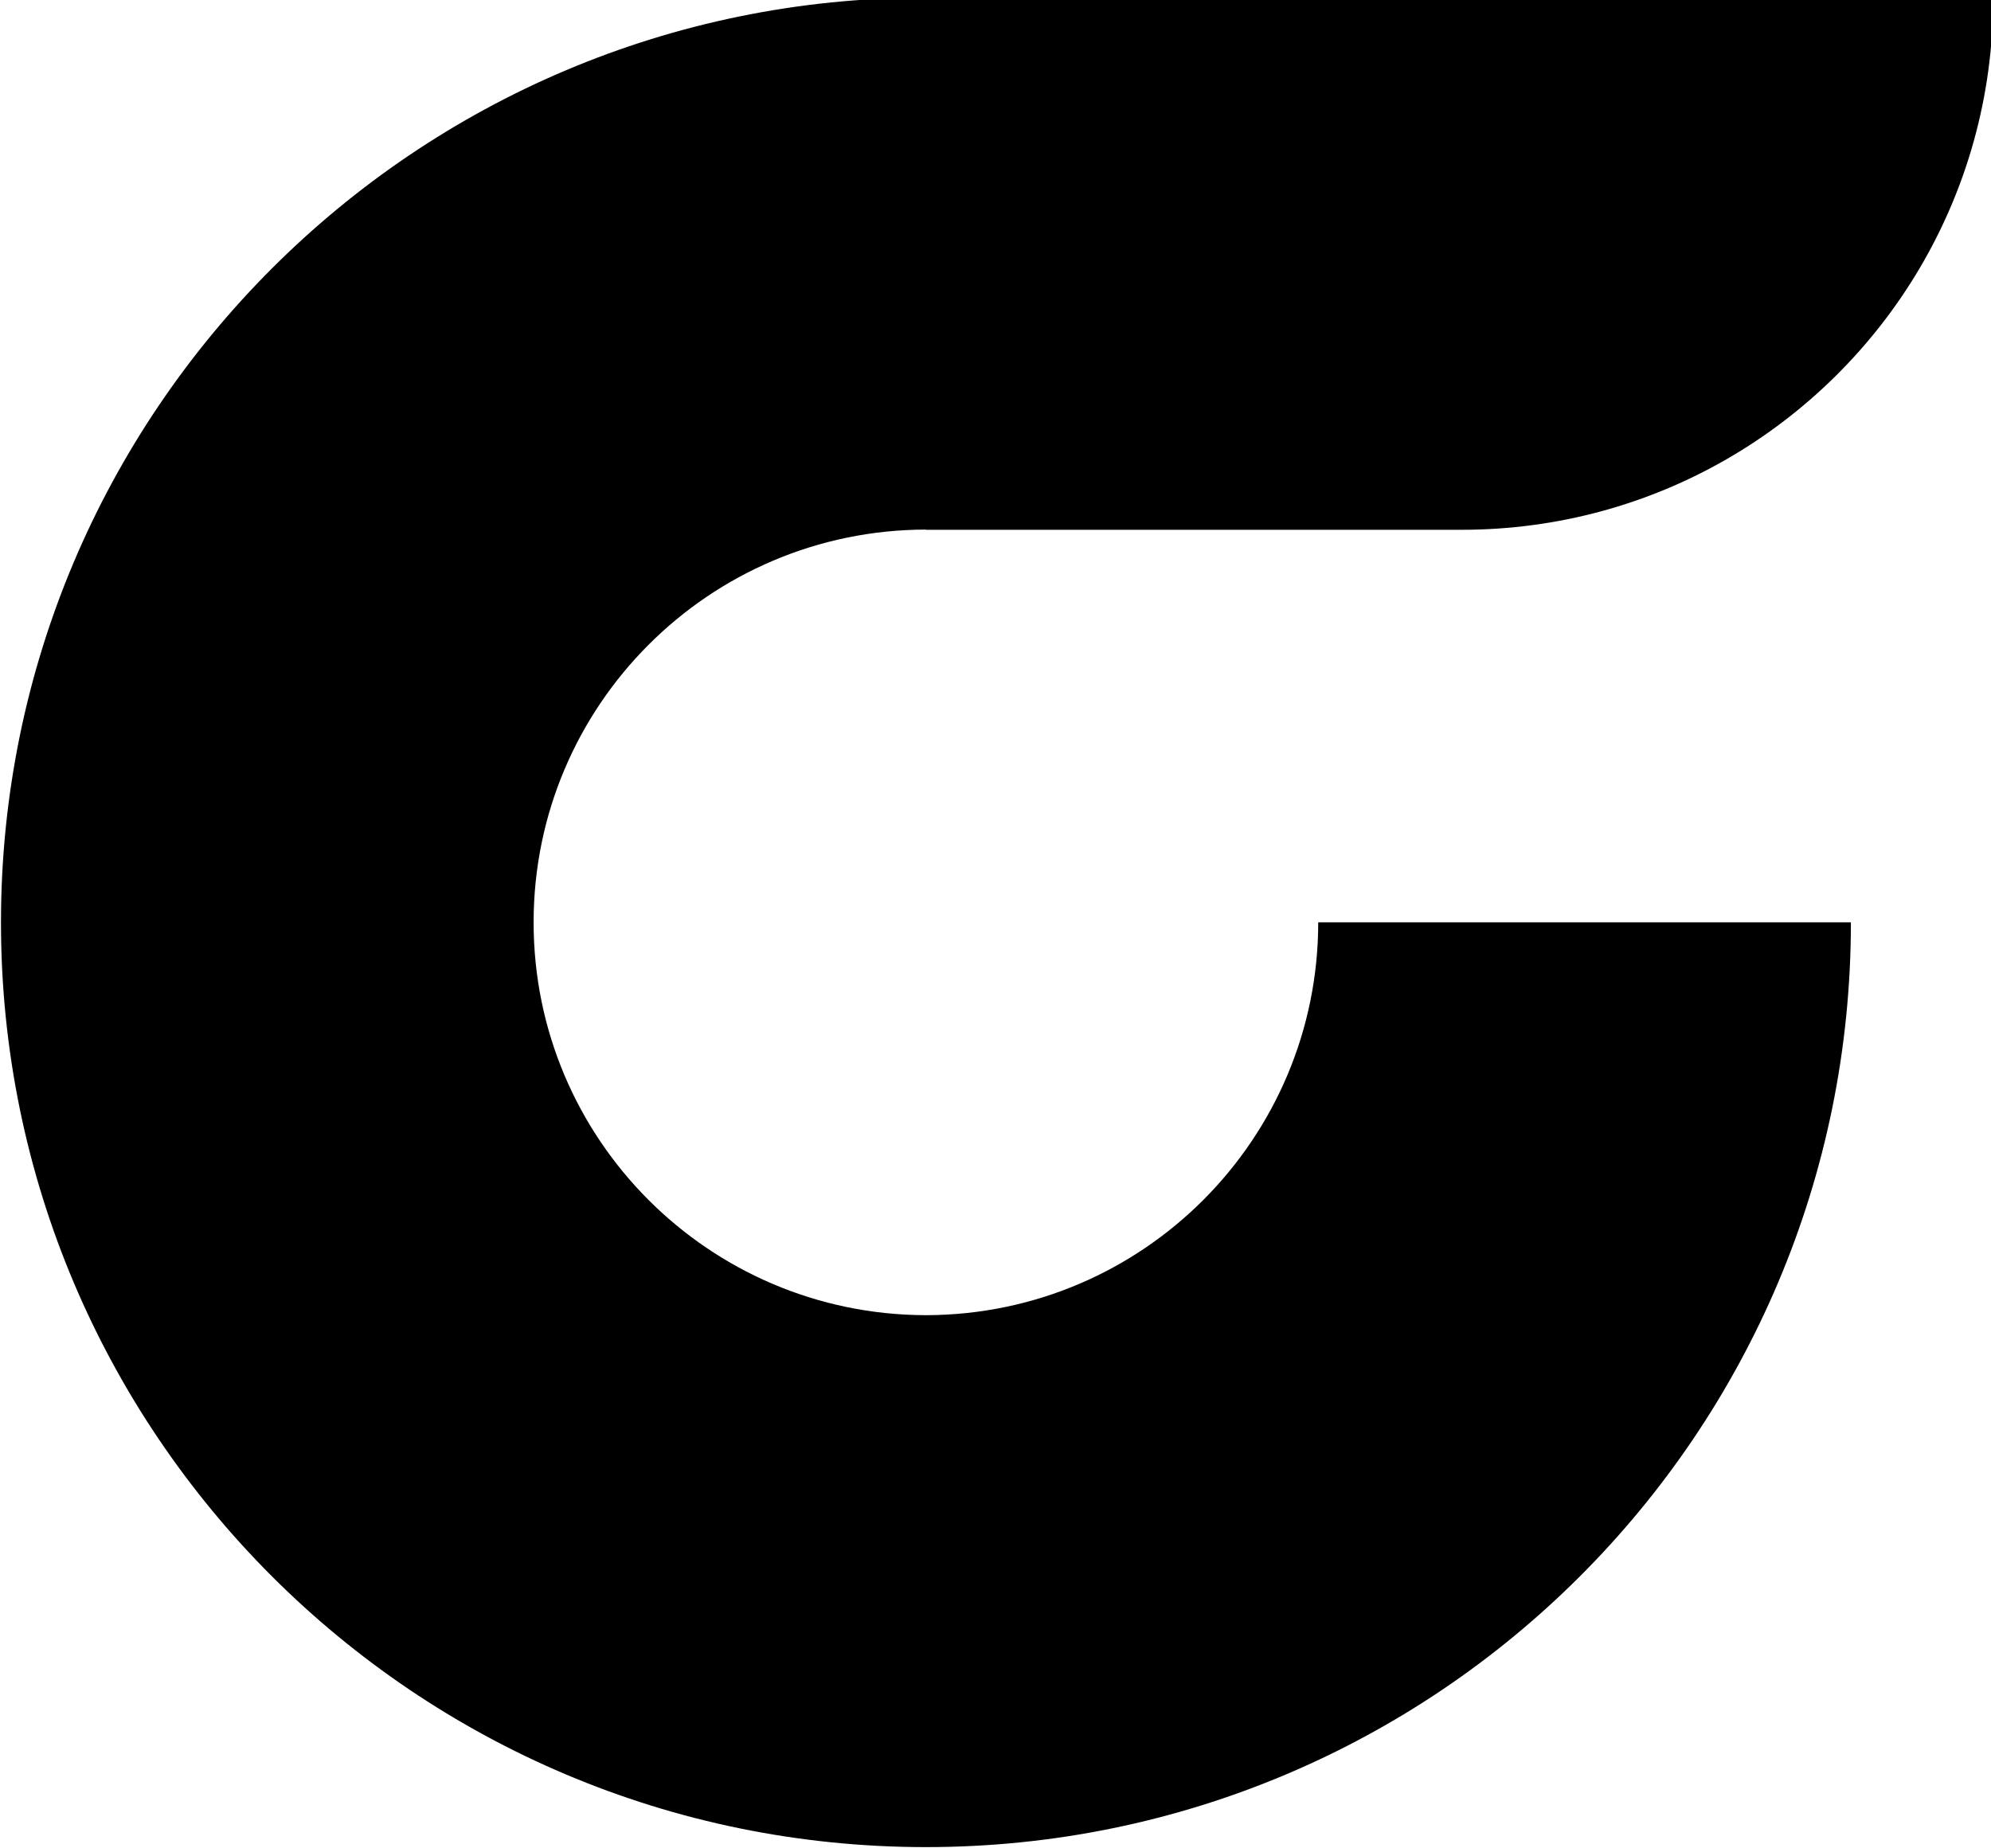 <svg className="googoraa-nav-logo" viewBox="0 0 43.646 40.528" xmlns="http://www.w3.org/2000/svg">
  <g transform="translate(-82.698 -81.401)">
    <g transform="matrix(.353 0 0 -.353 51.905 162.66)">
      <path d="m87.293 172.9c0-31.724 25.715-57.439 57.442-57.439 31.724 0 57.44 25.715 57.44 57.439v3e-3h-33.08c0-13.451-10.881-24.357-24.325-24.401h-0.075c-13.443 0.044-24.325 10.95-24.325 24.398 0 13.464 10.904 24.378 24.363 24.4v-0.013h33.267c5.994 0 11.617 1.597 16.46 4.387 9.894 5.704 16.55 16.384 16.55 28.622l-66.275 0.046c-31.727 0-57.442-25.716-57.442-57.442" fill="hsl(133, 100%, 40%)" />
    </g>
  </g>
</svg>